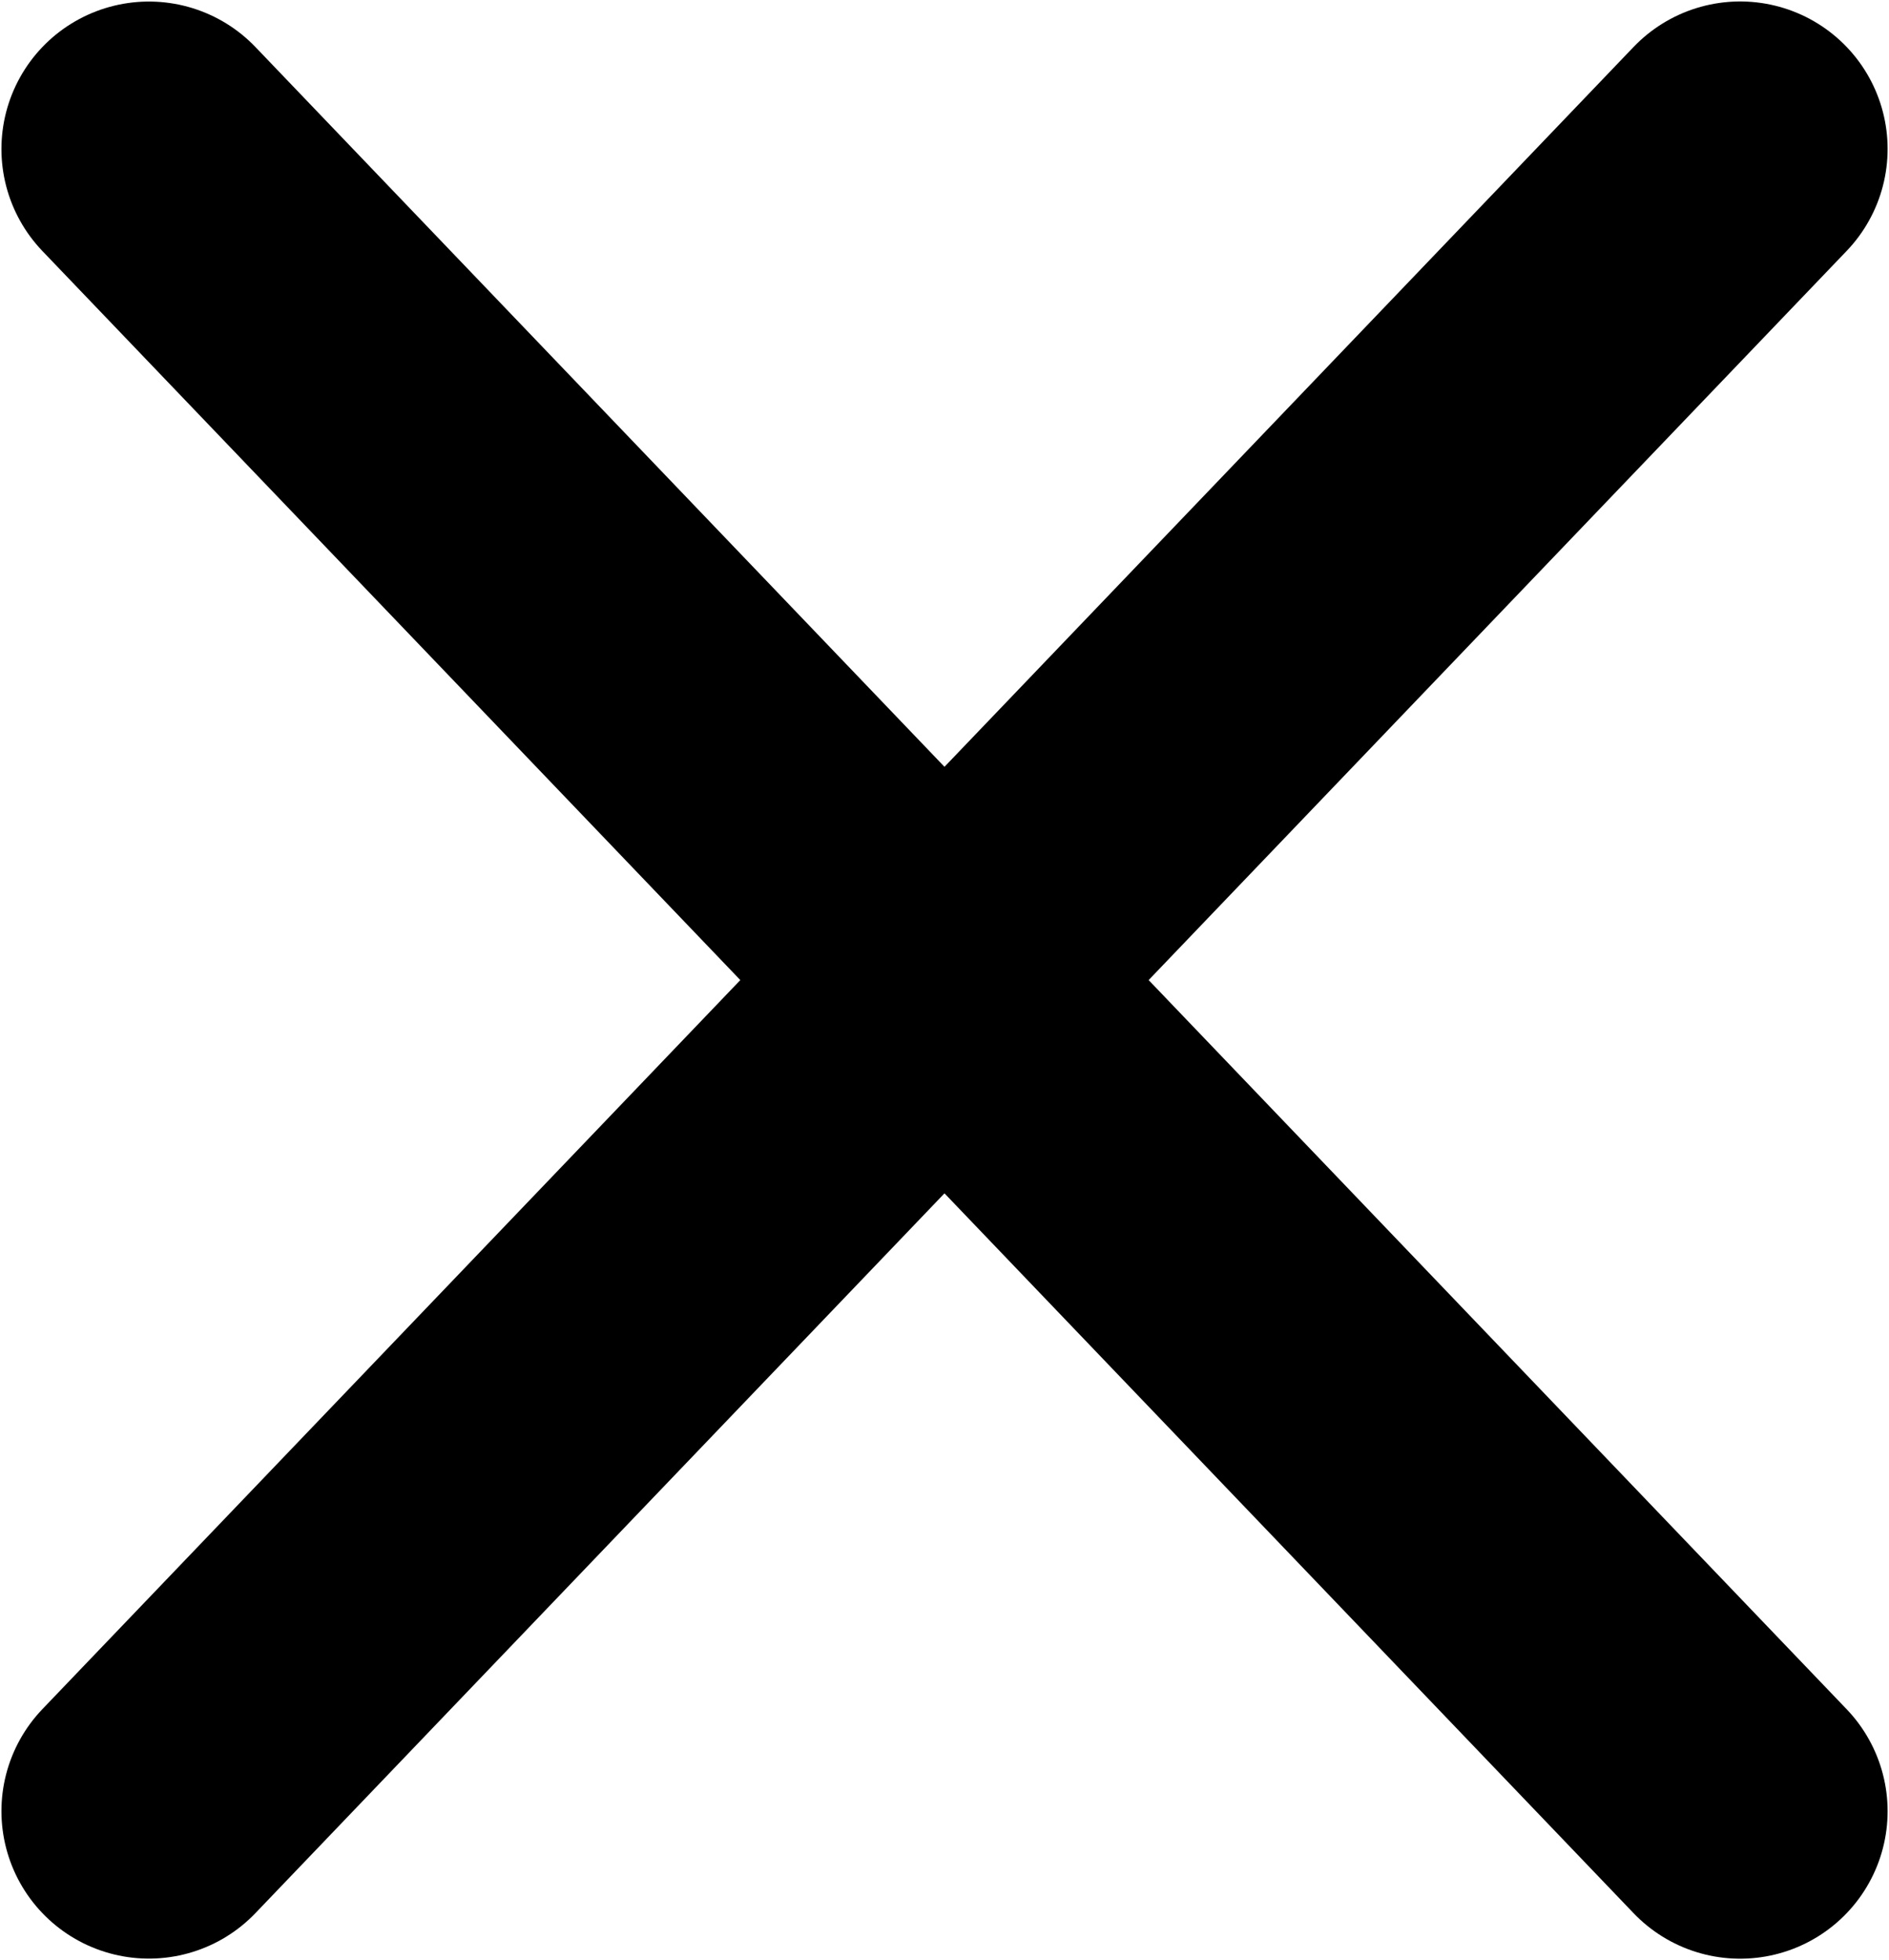 <svg version="1.1" viewBox="0 0 20.699 21.479" xmlns="http://www.w3.org/2000/svg">
		<g transform="translate(1.632 1.634)" label="Layer 1">
				<path d="m-2.5783e-4 -0.001 17.436 18.214" fill="#000000" stroke="#000000" stroke-linecap="round" stroke-width="3.232"/>
				<path d="m-2.5783e-4 18.212 17.436-18.214" fill="#000000" stroke="#000000" stroke-linecap="round" stroke-width="3.232"/>
				<title>Layer 1</title>
		</g>
</svg>
